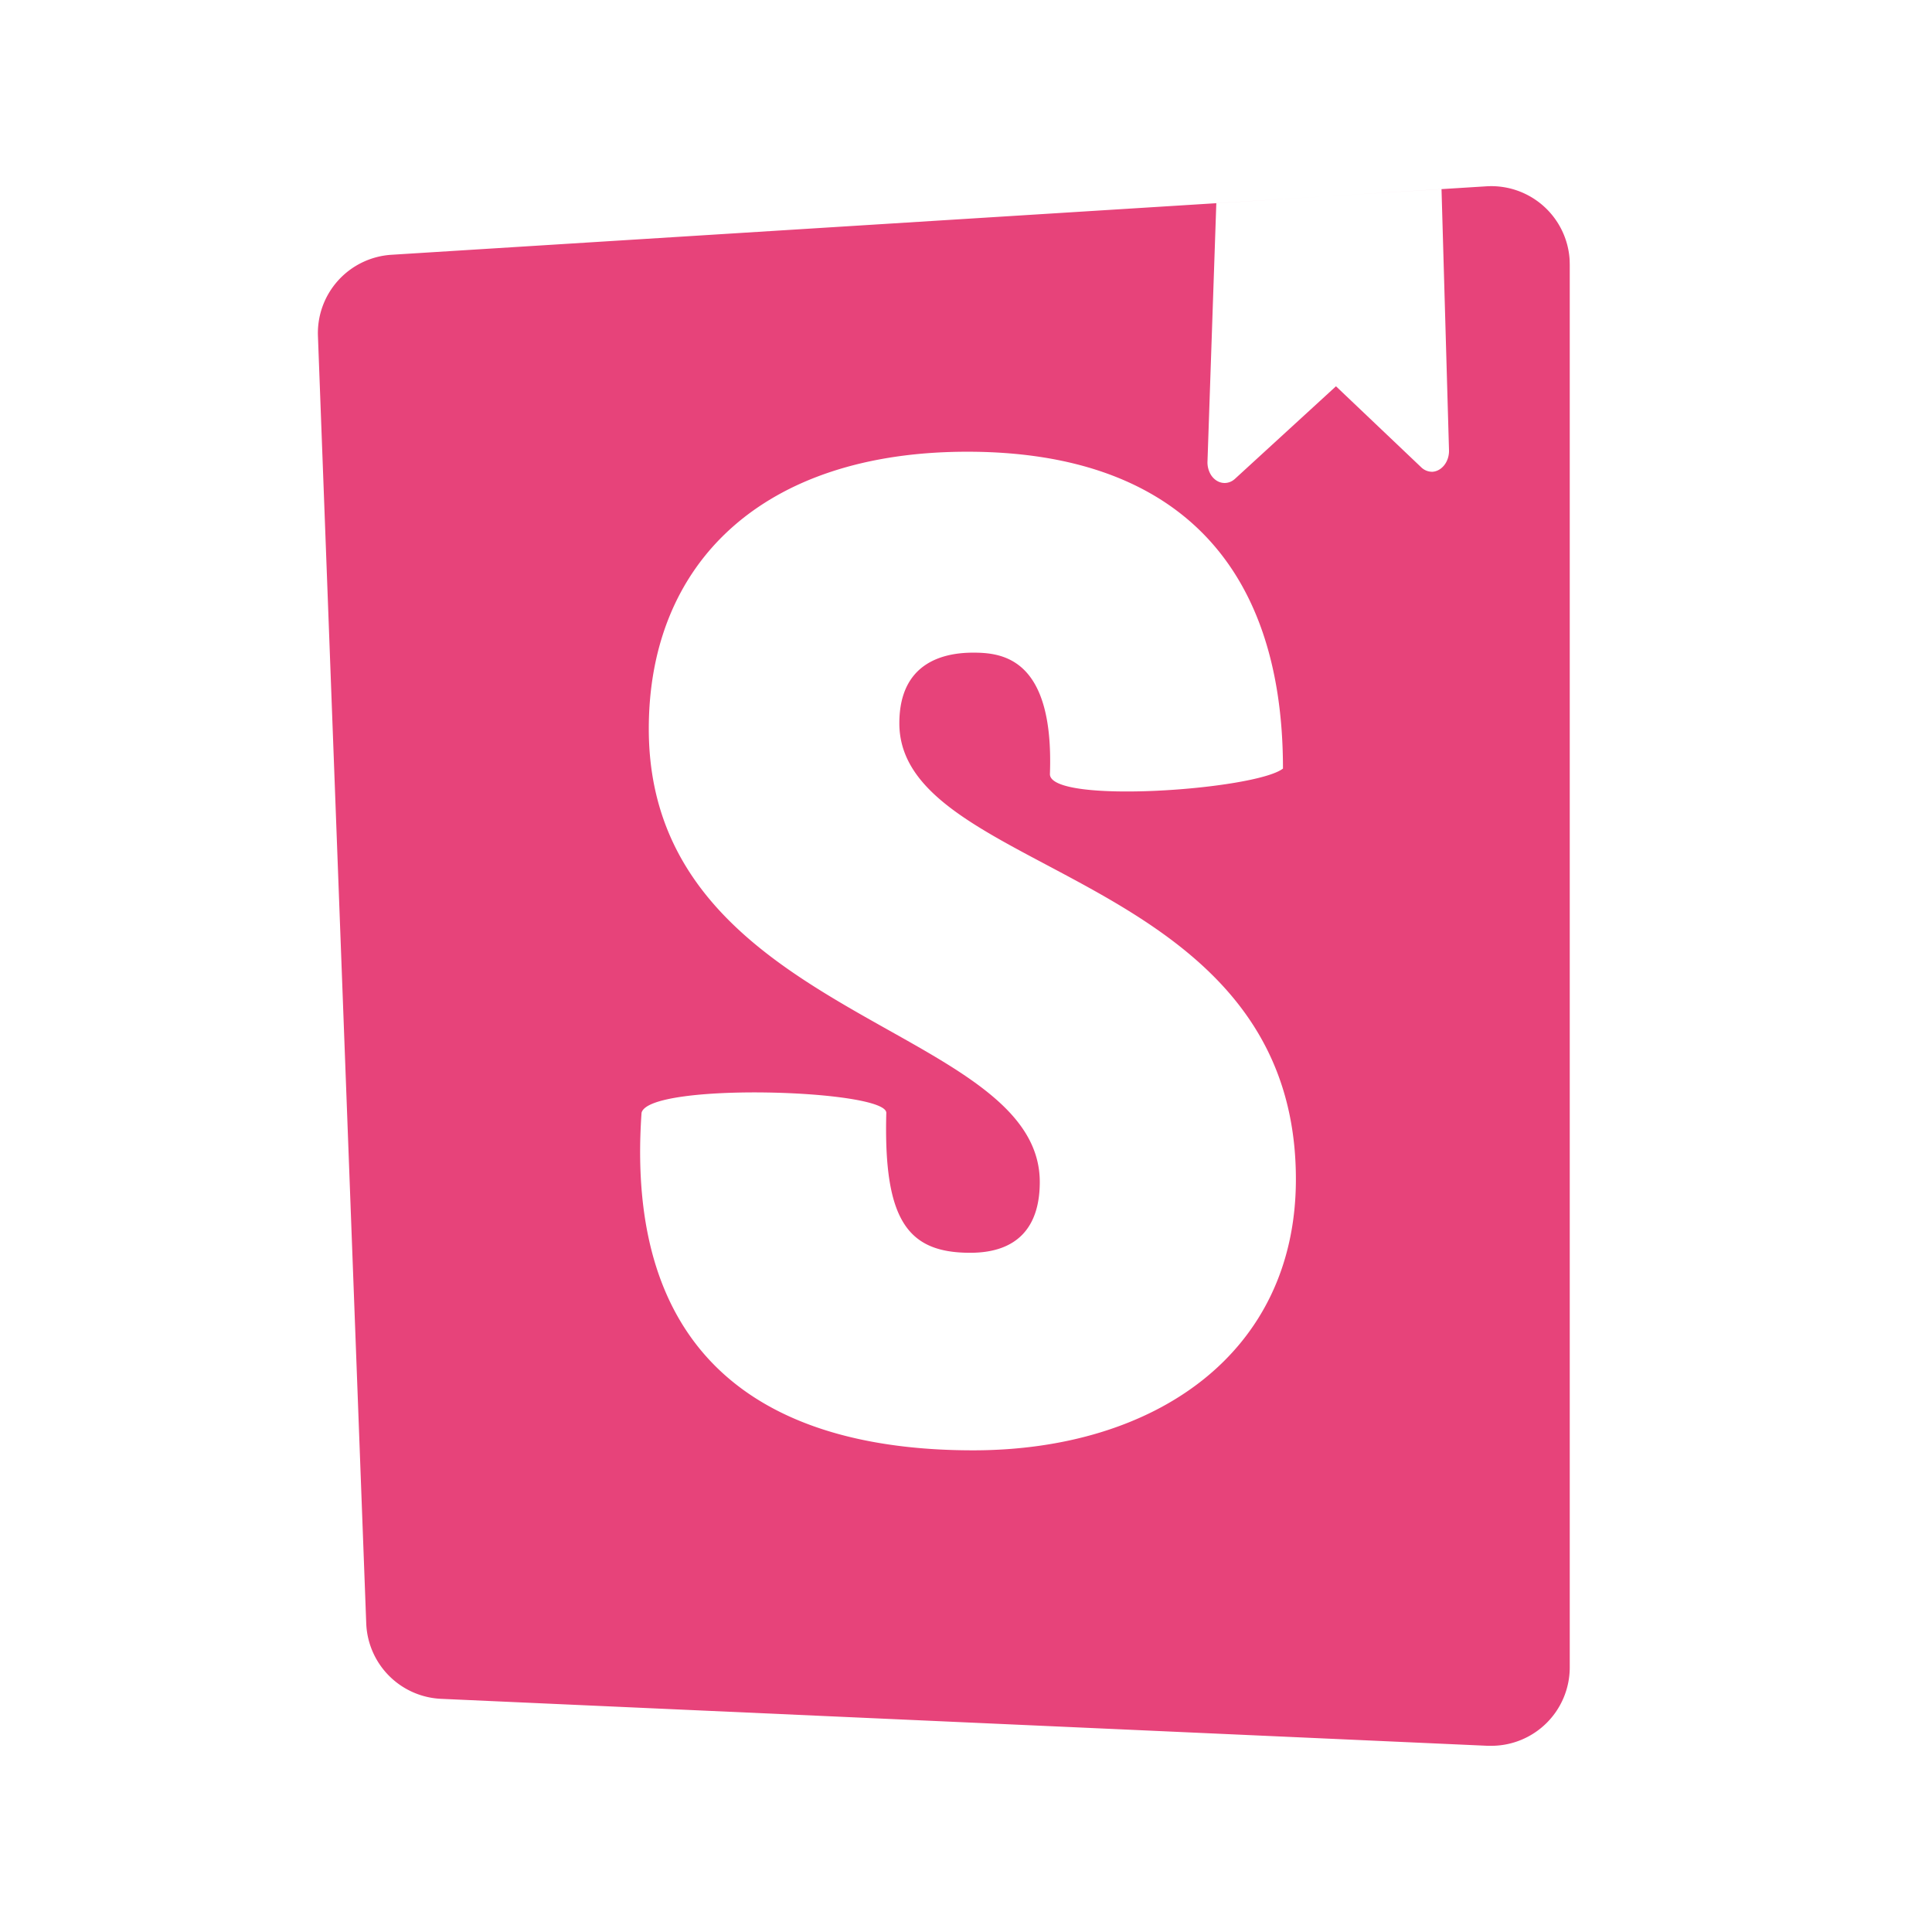 <svg xmlns="http://www.w3.org/2000/svg" width="16" height="16" fill="none"><path fill="#E7437A" fill-rule="evenodd" d="m2.633 2.782.4 10.662a.65.65 0 0 0 .62.625l8.668.389h.03A.65.65 0 0 0 13 13.81V2.191l-.001-.04a.65.65 0 0 0-.69-.608l-9.068.567a.65.65 0 0 0-.608.672m7.992 3.583c-.229.177-1.93.298-1.93.046.035-.964-.396-1.006-.636-1.006-.227 0-.611.069-.611.585 0 .526.56.823 1.218 1.172.935.496 2.066 1.095 2.066 2.604 0 1.446-1.174 2.245-2.673 2.245-1.547 0-2.898-.625-2.746-2.795.06-.255 2.027-.194 2.027 0-.024.895.18 1.159.695 1.159.395 0 .576-.218.576-.586 0-.556-.584-.883-1.256-1.26-.91-.511-1.982-1.113-1.982-2.493 0-1.377.947-2.295 2.638-2.295s2.614.904 2.614 2.624m1.313-4.799-1.865.117L10 3.819a.2.2 0 0 0 .028.113c.048.076.138.09.2.033l.836-.766.706.671a.13.13 0 0 0 .093.037c.077-.005.14-.084.137-.179z" clip-rule="evenodd"/></svg>